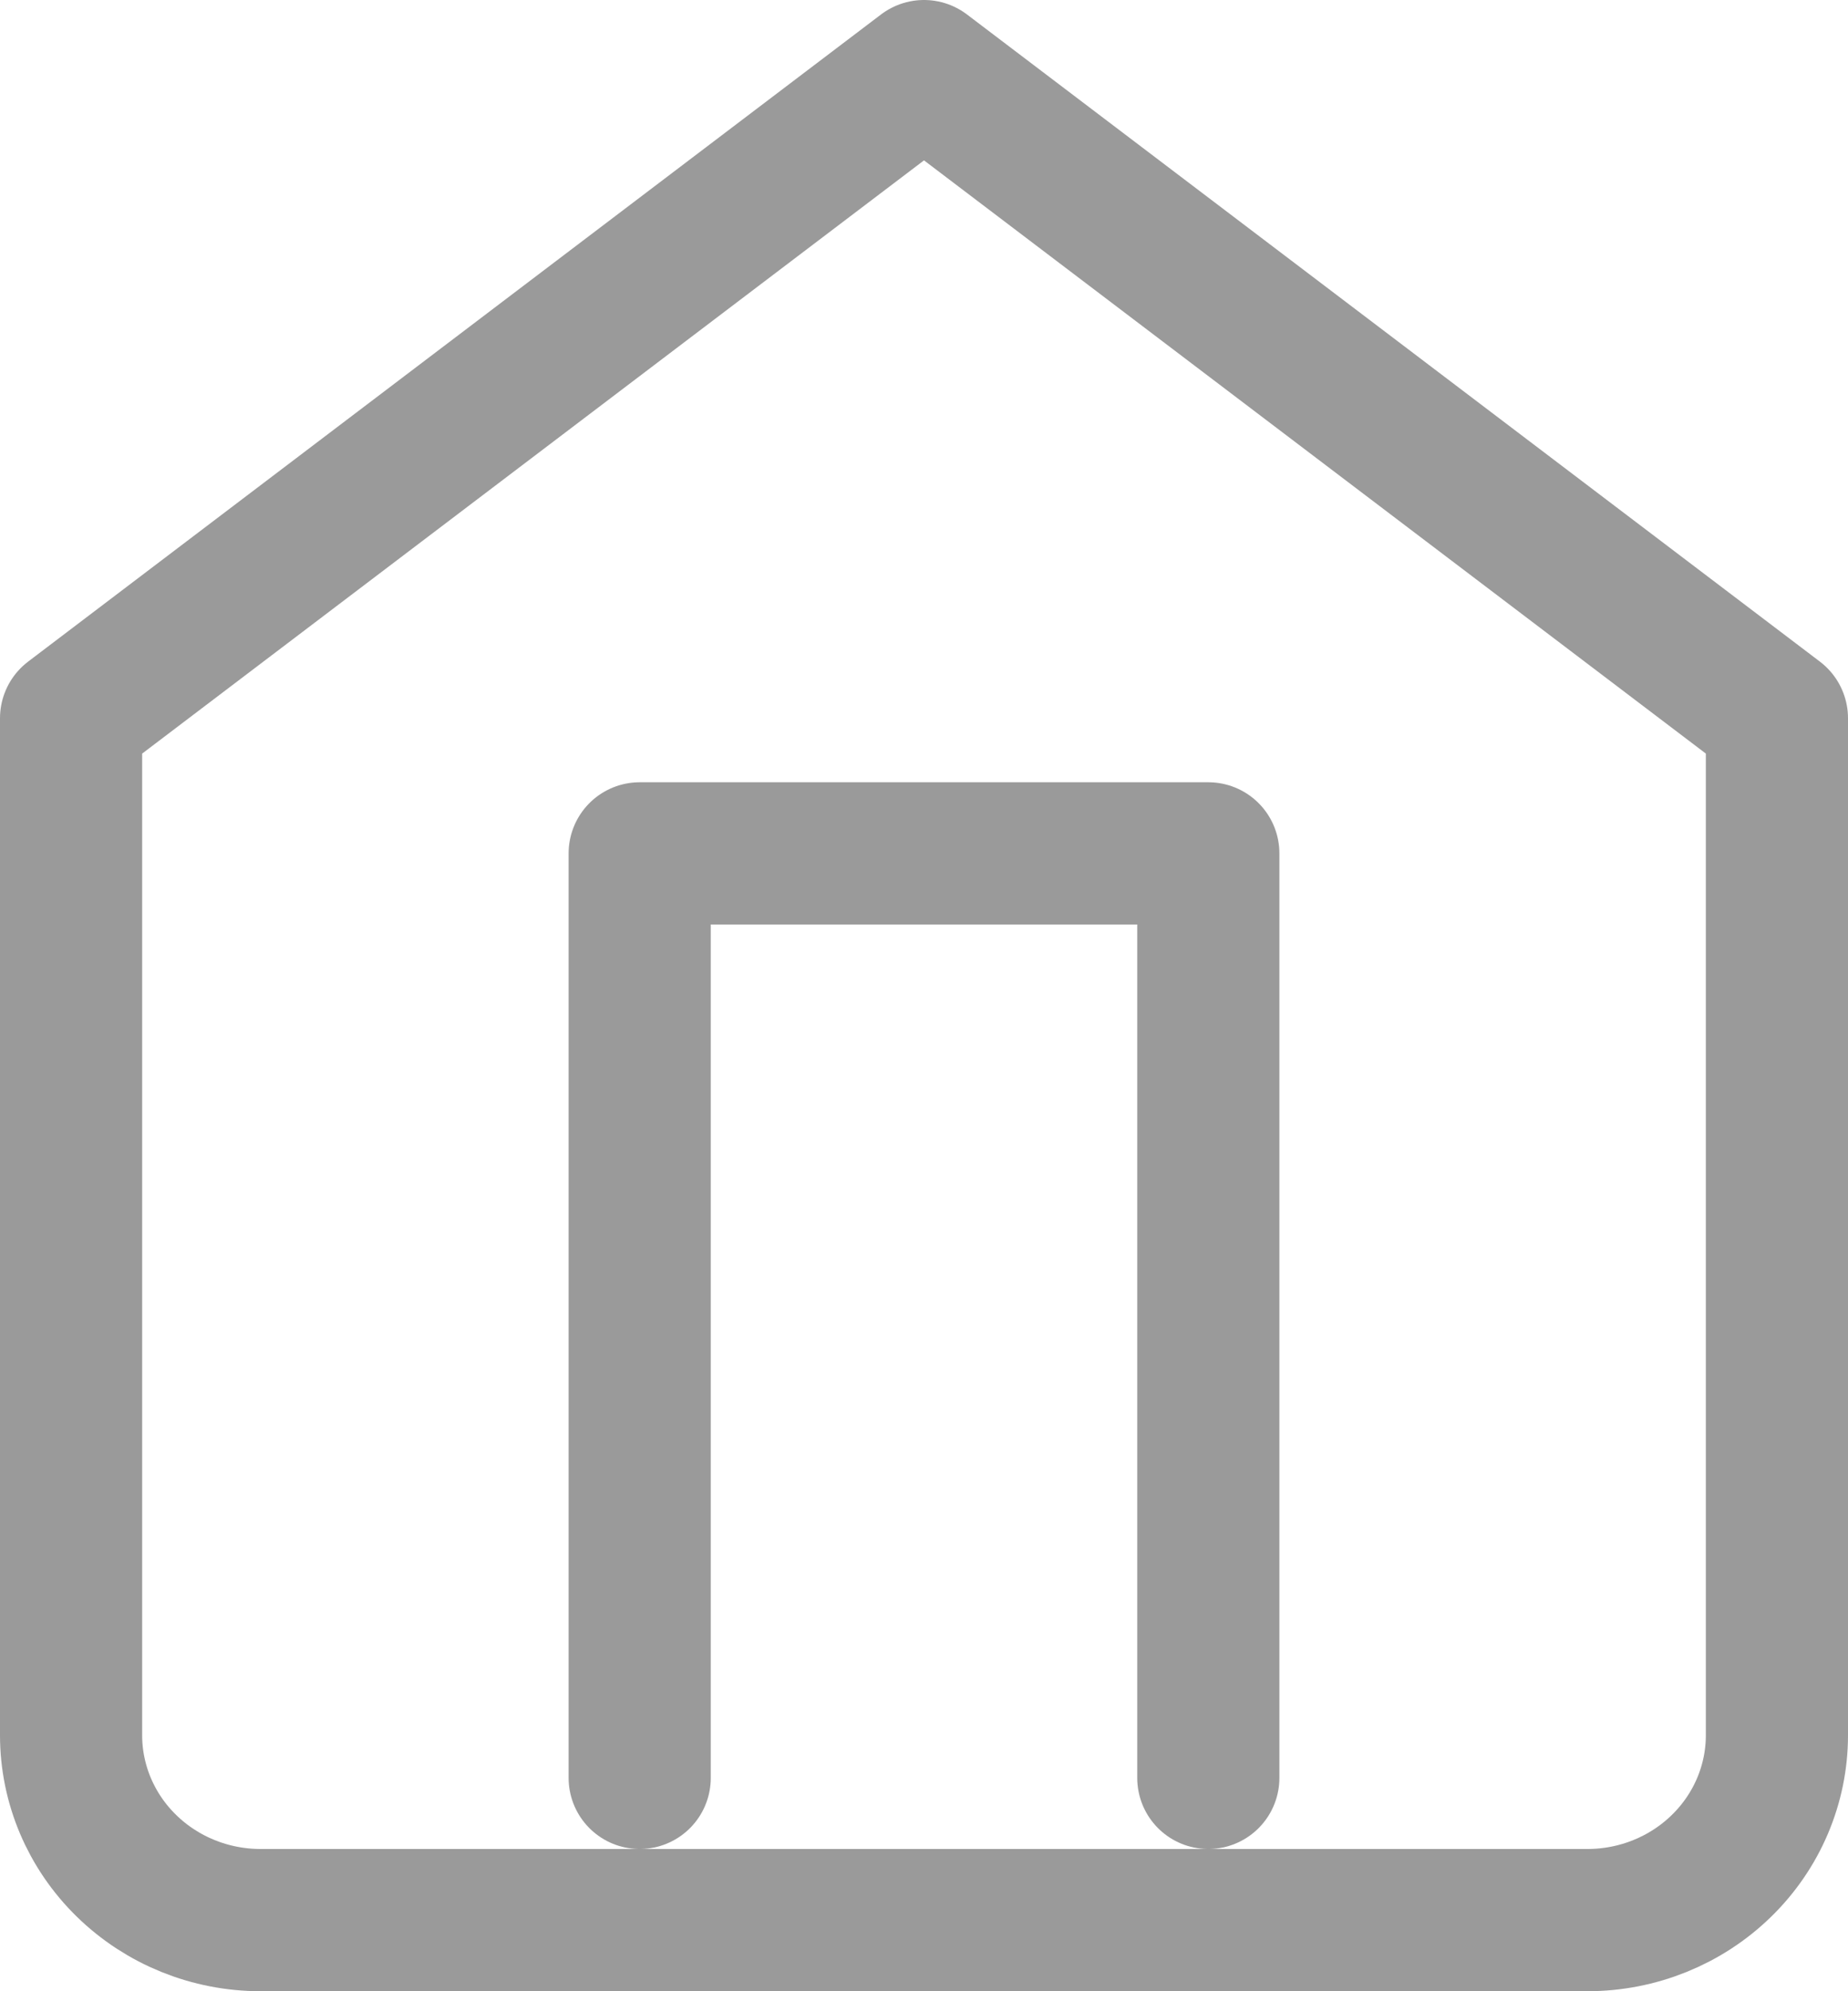<svg width="26" height="28" viewBox="0 0 26 28" fill="none" xmlns="http://www.w3.org/2000/svg">
<path d="M9 25V12H17V25" stroke="#9A9A9A" stroke-width="2" stroke-linecap="round" stroke-linejoin="round"/>
<path d="M1 10.1L13 1L25 10.1V24.4C25 25.09 24.719 25.751 24.219 26.238C23.719 26.726 23.041 27 22.333 27H3.667C2.959 27 2.281 26.726 1.781 26.238C1.281 25.751 1 25.09 1 24.4V10.1Z" stroke="#9A9A9A" stroke-width="2" stroke-linecap="round" stroke-linejoin="round"/>
</svg>
